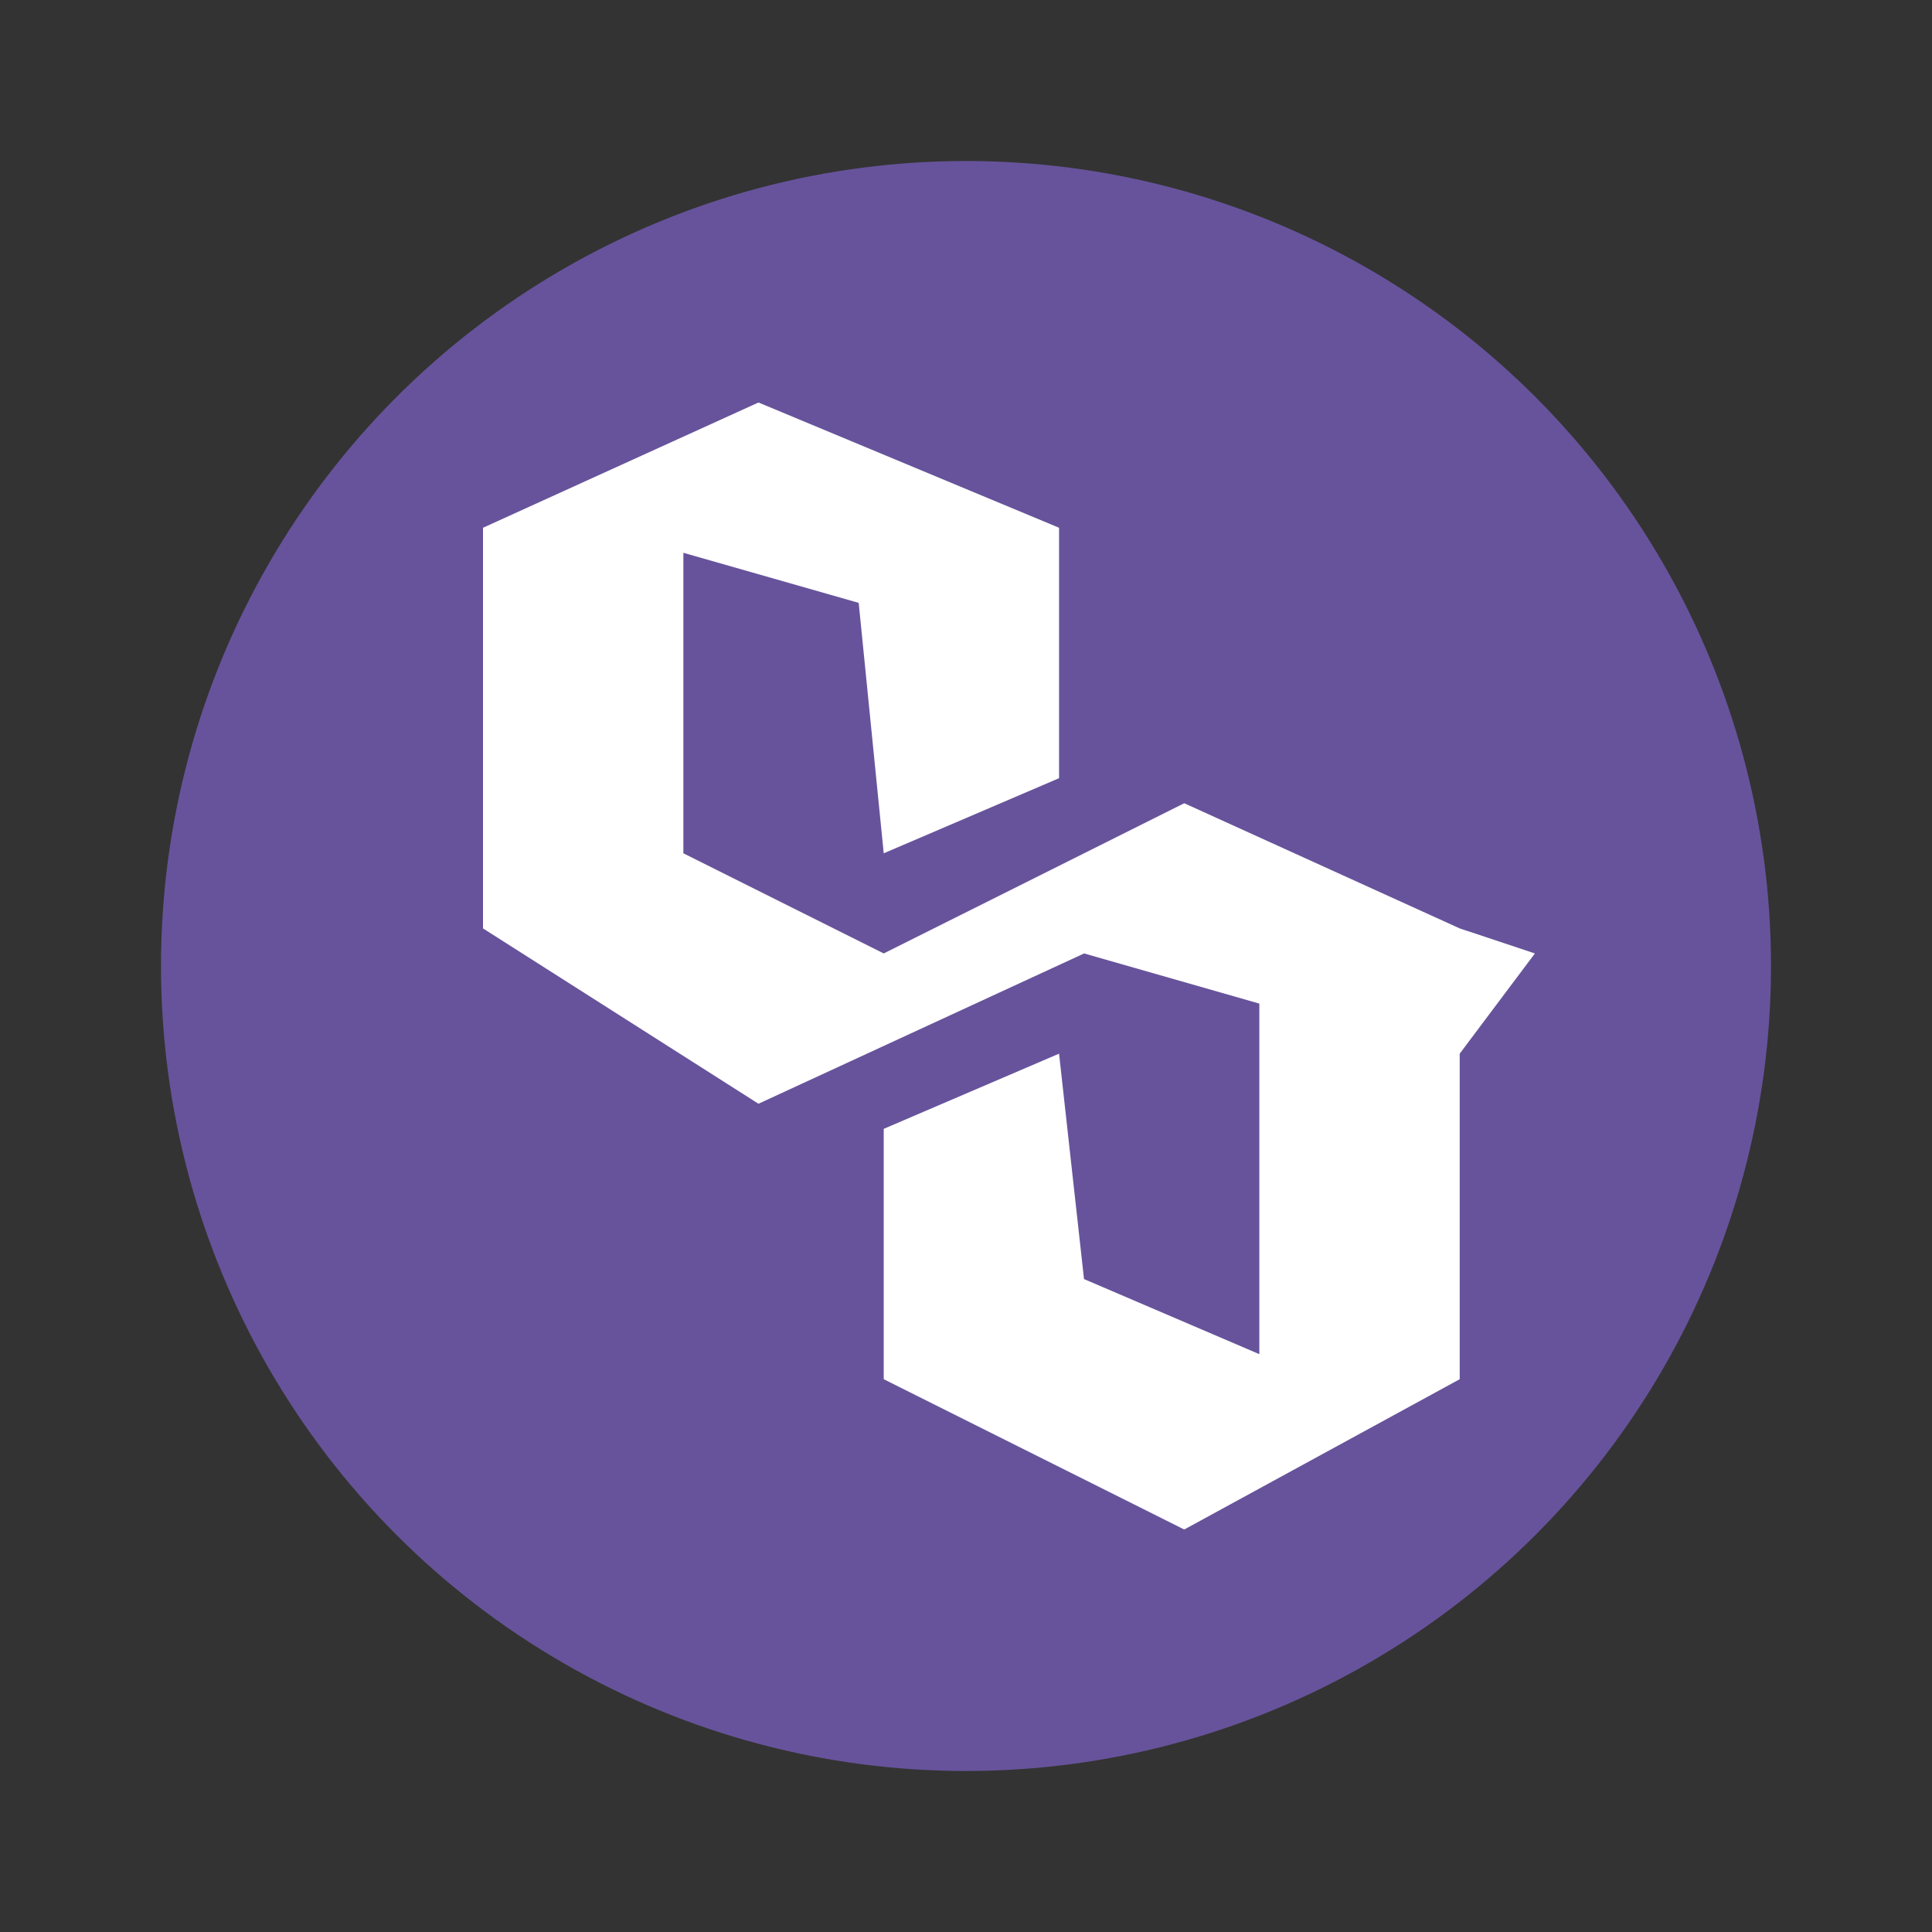 <svg width="24" height="24" fill="none" viewBox="-2 -2 24 24" id="hero" x="398" y="96" xmlns="http://www.w3.org/2000/svg">
        <rect x="-2" y="-2" width="24" height="24" fill="#333333" stroke="none"/>
        <circle cx="10" cy="10" r="10" fill="#67539B"/>
        <path d="M11.156 7.667L8.978 8.6l-.311-3.111-2.178-.622V8.6l2.489 1.244 3.733-1.866 3.422 1.555.934.311-.934 1.245v4.044L12.711 17l-3.733-1.867v-3.11l2.178-.934.31 2.8 2.178.933v-4.355l-2.177-.623-4.045 1.867L4 9.533V4.556L7.422 3l3.734 1.556v3.11z" fill="#fff"/>
    </svg>
